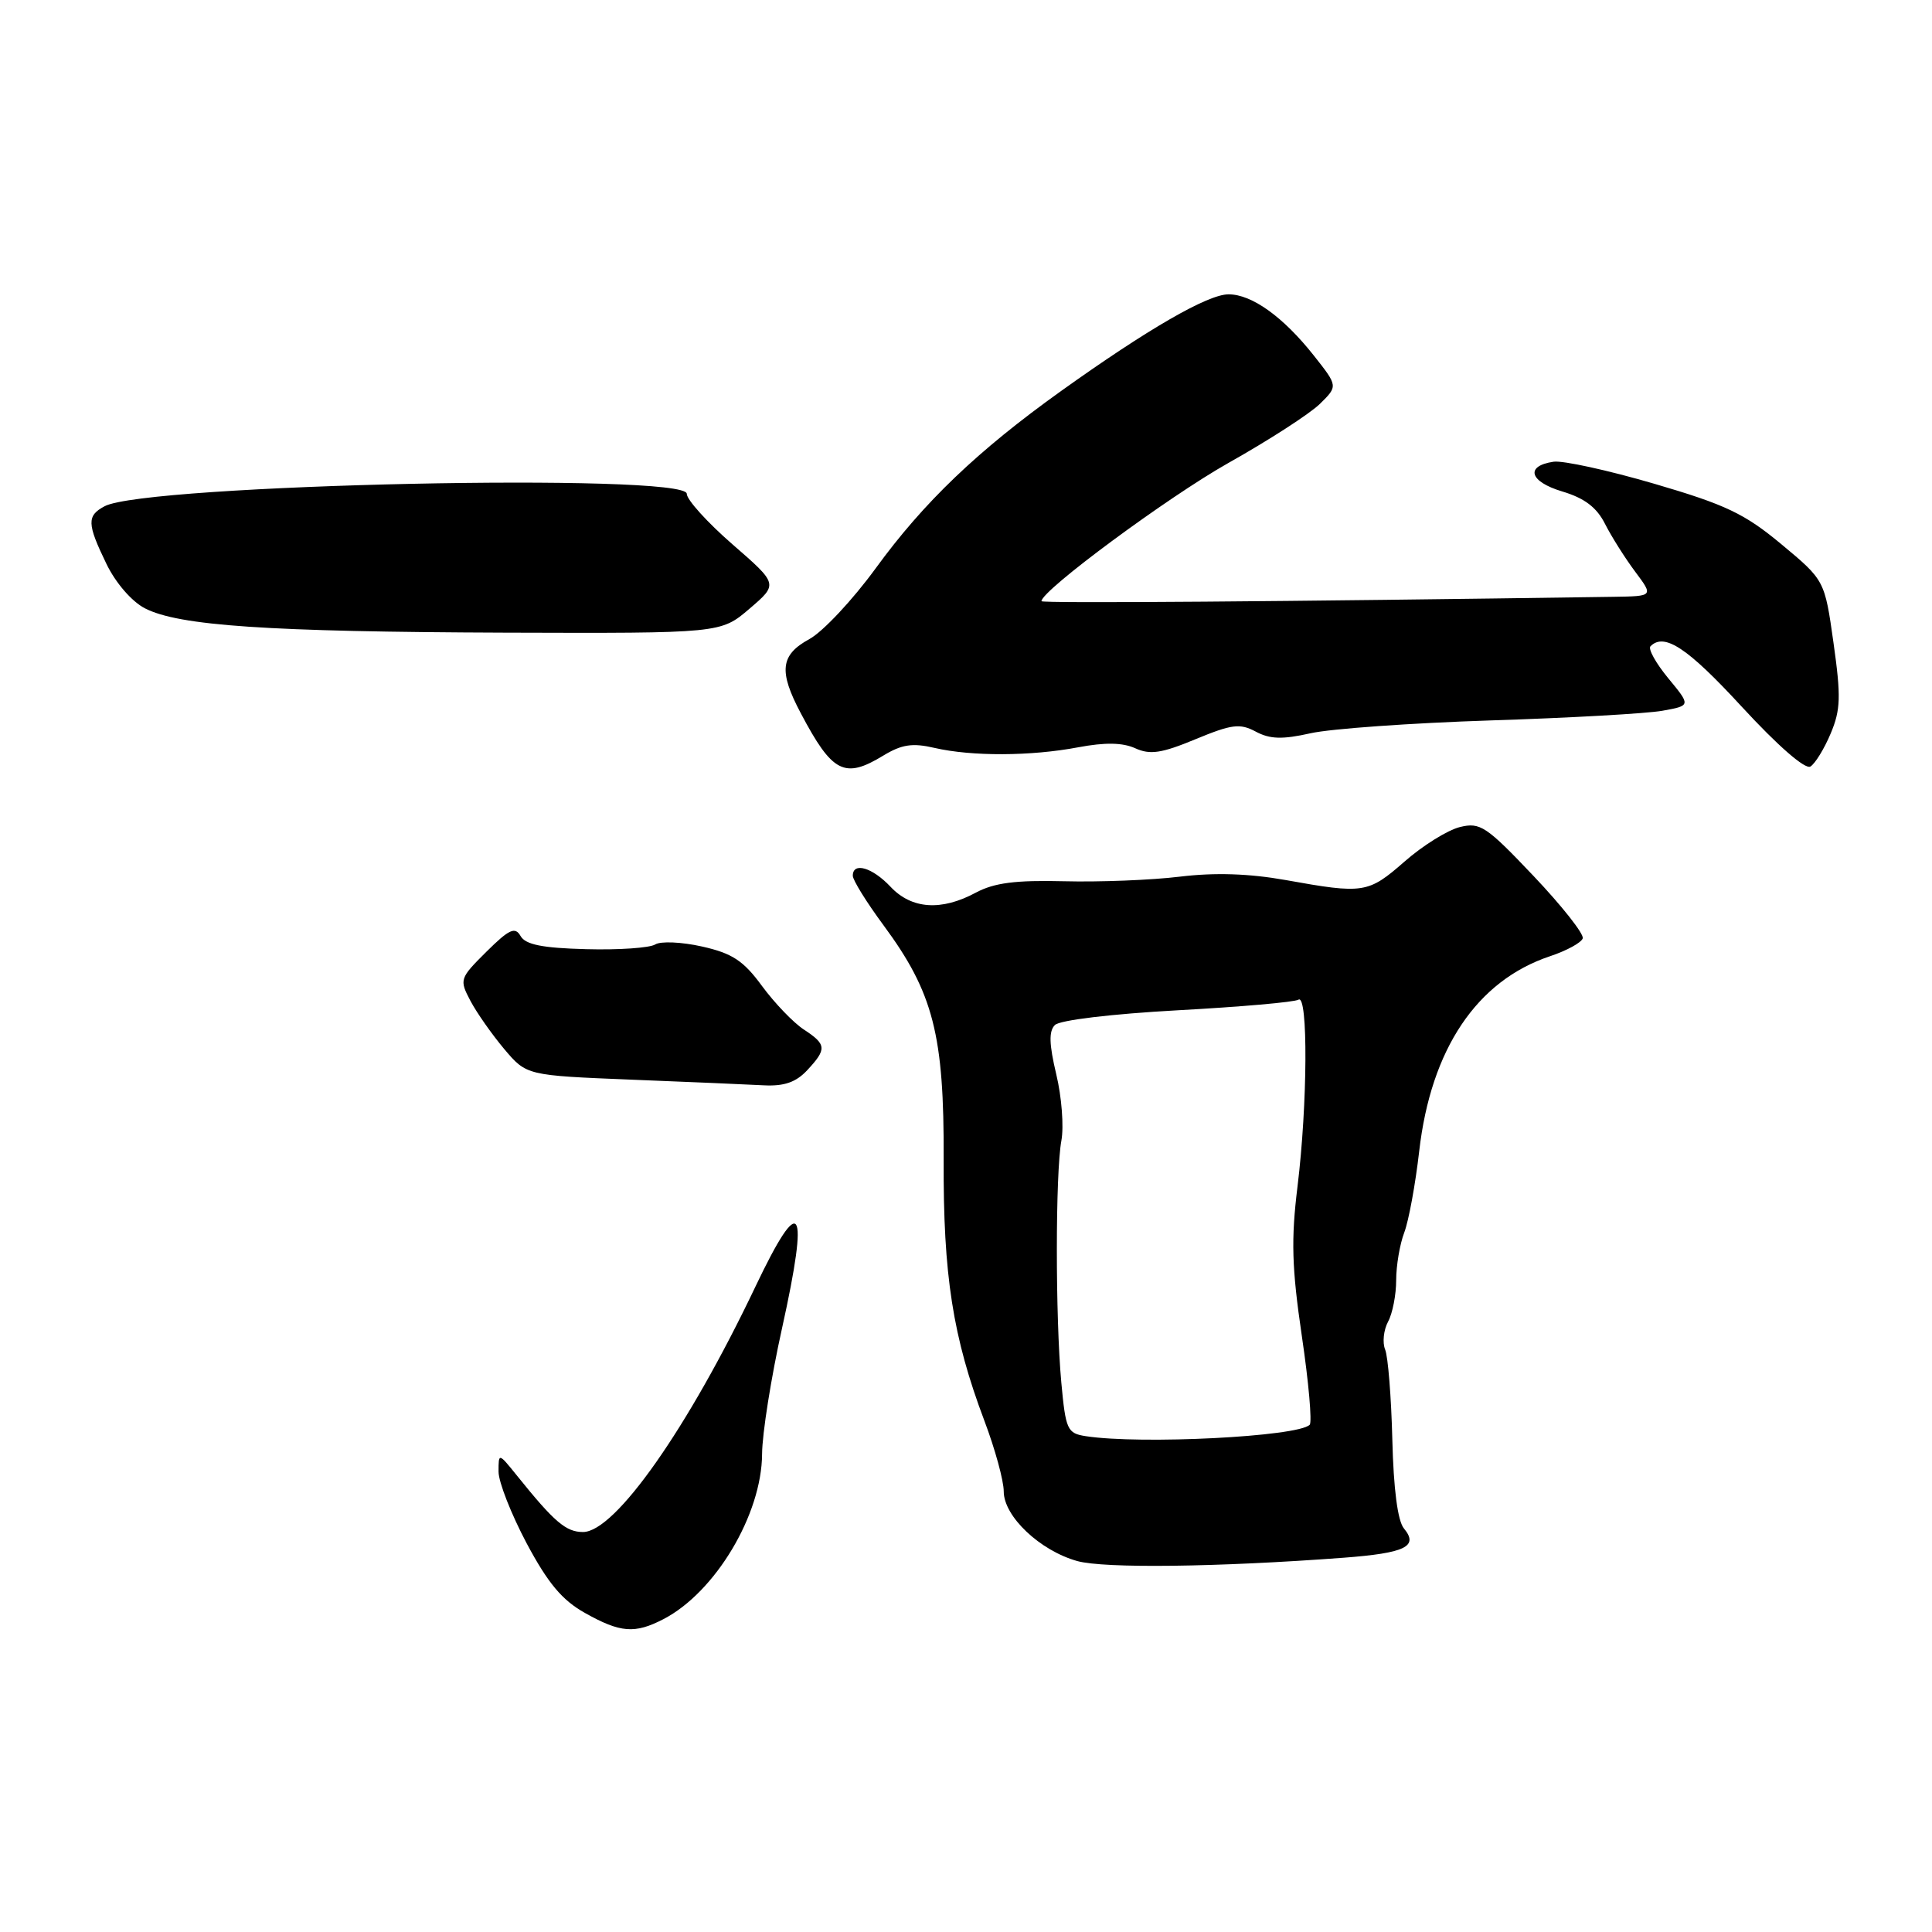 <?xml version="1.0" encoding="UTF-8" standalone="no"?>
<!DOCTYPE svg PUBLIC "-//W3C//DTD SVG 1.1//EN" "http://www.w3.org/Graphics/SVG/1.1/DTD/svg11.dtd" >
<svg xmlns="http://www.w3.org/2000/svg" xmlns:xlink="http://www.w3.org/1999/xlink" version="1.1" viewBox="0 0 256 256">
 <g >
 <path fill="currentColor"
d=" M 87.90 214.55 C 94.78 210.99 100.94 200.68 100.98 192.66 C 100.99 190.00 102.18 182.49 103.63 175.97 C 107.27 159.53 106.14 157.78 100.09 170.50 C 91.17 189.24 81.51 203.00 77.25 203.00 C 74.99 203.00 73.45 201.68 68.48 195.50 C 66.06 192.50 66.06 192.50 66.06 195.00 C 66.06 196.38 67.74 200.64 69.78 204.49 C 72.60 209.77 74.47 212.02 77.50 213.72 C 82.20 216.36 84.11 216.51 87.90 214.55 Z  M 178.00 206.41 C 186.22 205.79 188.01 204.92 186.03 202.53 C 185.20 201.54 184.65 197.29 184.49 190.74 C 184.35 185.11 183.92 179.75 183.54 178.83 C 183.16 177.91 183.33 176.25 183.92 175.14 C 184.52 174.04 185.00 171.56 185.00 169.63 C 185.00 167.71 185.48 164.86 186.07 163.32 C 186.66 161.77 187.55 156.92 188.05 152.55 C 189.60 139.01 195.68 129.94 205.40 126.70 C 207.59 125.97 209.53 124.91 209.72 124.34 C 209.91 123.77 206.98 120.06 203.22 116.09 C 196.93 109.46 196.13 108.93 193.44 109.59 C 191.82 109.99 188.52 112.04 186.11 114.16 C 181.28 118.38 180.71 118.47 170.35 116.61 C 165.51 115.75 160.99 115.60 156.35 116.16 C 152.58 116.62 145.68 116.89 141.00 116.77 C 134.55 116.61 131.73 116.98 129.30 118.28 C 124.73 120.74 120.79 120.47 118.00 117.50 C 115.59 114.94 113.00 114.18 113.00 116.04 C 113.00 116.62 114.83 119.57 117.07 122.60 C 123.68 131.55 125.11 137.12 125.04 153.64 C 124.97 169.01 126.25 177.16 130.44 188.27 C 131.85 192.00 133.00 196.20 133.00 197.62 C 133.00 200.93 137.80 205.47 142.75 206.85 C 146.33 207.84 161.30 207.66 178.00 206.41 Z  M 106.96 141.81 C 109.58 139.00 109.53 138.39 106.50 136.41 C 105.13 135.51 102.64 132.92 100.97 130.65 C 98.51 127.29 97.03 126.32 93.03 125.42 C 90.31 124.81 87.53 124.69 86.81 125.15 C 86.09 125.60 81.98 125.89 77.68 125.77 C 71.86 125.62 69.63 125.17 68.98 124.03 C 68.25 122.76 67.48 123.11 64.45 126.11 C 60.90 129.64 60.85 129.80 62.33 132.61 C 63.17 134.20 65.19 137.07 66.81 139.00 C 69.77 142.50 69.77 142.50 83.64 143.06 C 91.26 143.36 99.17 143.70 101.21 143.81 C 103.91 143.95 105.48 143.40 106.96 141.81 Z  M 117.04 100.12 C 119.48 98.64 120.91 98.42 123.82 99.10 C 128.76 100.24 136.60 100.21 142.87 99.02 C 146.44 98.35 148.75 98.39 150.43 99.15 C 152.39 100.04 153.91 99.82 158.41 97.95 C 163.22 95.96 164.29 95.82 166.39 96.94 C 168.27 97.95 169.92 98.00 173.66 97.16 C 176.32 96.56 187.05 95.80 197.50 95.46 C 207.95 95.13 218.20 94.55 220.27 94.18 C 224.05 93.50 224.05 93.50 221.06 89.88 C 219.42 87.89 218.35 85.98 218.70 85.63 C 220.53 83.80 223.60 85.83 230.79 93.64 C 235.57 98.83 239.20 101.99 239.89 101.57 C 240.52 101.18 241.73 99.21 242.58 97.18 C 243.90 94.04 243.95 92.28 242.95 85.19 C 241.78 76.89 241.78 76.89 236.05 72.12 C 231.17 68.06 228.67 66.87 219.20 64.10 C 213.08 62.31 207.08 61.00 205.86 61.18 C 202.05 61.74 202.65 63.82 207.00 65.12 C 209.95 66.00 211.58 67.23 212.68 69.43 C 213.54 71.12 215.33 73.96 216.67 75.75 C 219.10 79.00 219.10 79.00 213.80 79.08 C 170.23 79.72 138.00 79.96 138.00 79.66 C 138.00 78.24 154.71 65.89 162.76 61.35 C 168.12 58.34 173.58 54.81 174.90 53.51 C 177.29 51.16 177.29 51.16 174.08 47.10 C 170.02 41.97 165.87 39.00 162.79 39.00 C 160.04 39.00 152.11 43.58 140.60 51.81 C 129.52 59.74 122.41 66.54 116.00 75.35 C 112.97 79.50 109.04 83.70 107.25 84.68 C 103.40 86.78 103.15 88.93 106.11 94.51 C 110.29 102.42 111.90 103.25 117.04 100.12 Z  M 99.31 80.66 C 103.12 77.40 103.12 77.40 97.06 72.13 C 93.73 69.23 91.00 66.22 91.00 65.43 C 91.00 62.63 19.30 64.16 13.86 67.08 C 11.49 68.34 11.52 69.39 14.10 74.71 C 15.32 77.24 17.46 79.70 19.19 80.60 C 23.68 82.92 35.48 83.72 67.00 83.83 C 95.50 83.92 95.50 83.92 99.31 80.66 Z  M 143.87 190.30 C 141.42 189.92 141.21 189.46 140.63 183.20 C 139.84 174.56 139.84 155.47 140.64 151.13 C 140.98 149.28 140.68 145.33 139.96 142.35 C 139.01 138.35 138.96 136.64 139.78 135.82 C 140.43 135.17 147.31 134.35 156.01 133.87 C 164.32 133.42 171.54 132.79 172.06 132.46 C 173.34 131.67 173.26 146.32 171.93 157.19 C 171.06 164.25 171.17 167.97 172.50 177.03 C 173.41 183.17 173.87 188.46 173.54 188.79 C 171.97 190.37 151.16 191.42 143.87 190.30 Z "/>
</g>
</svg>